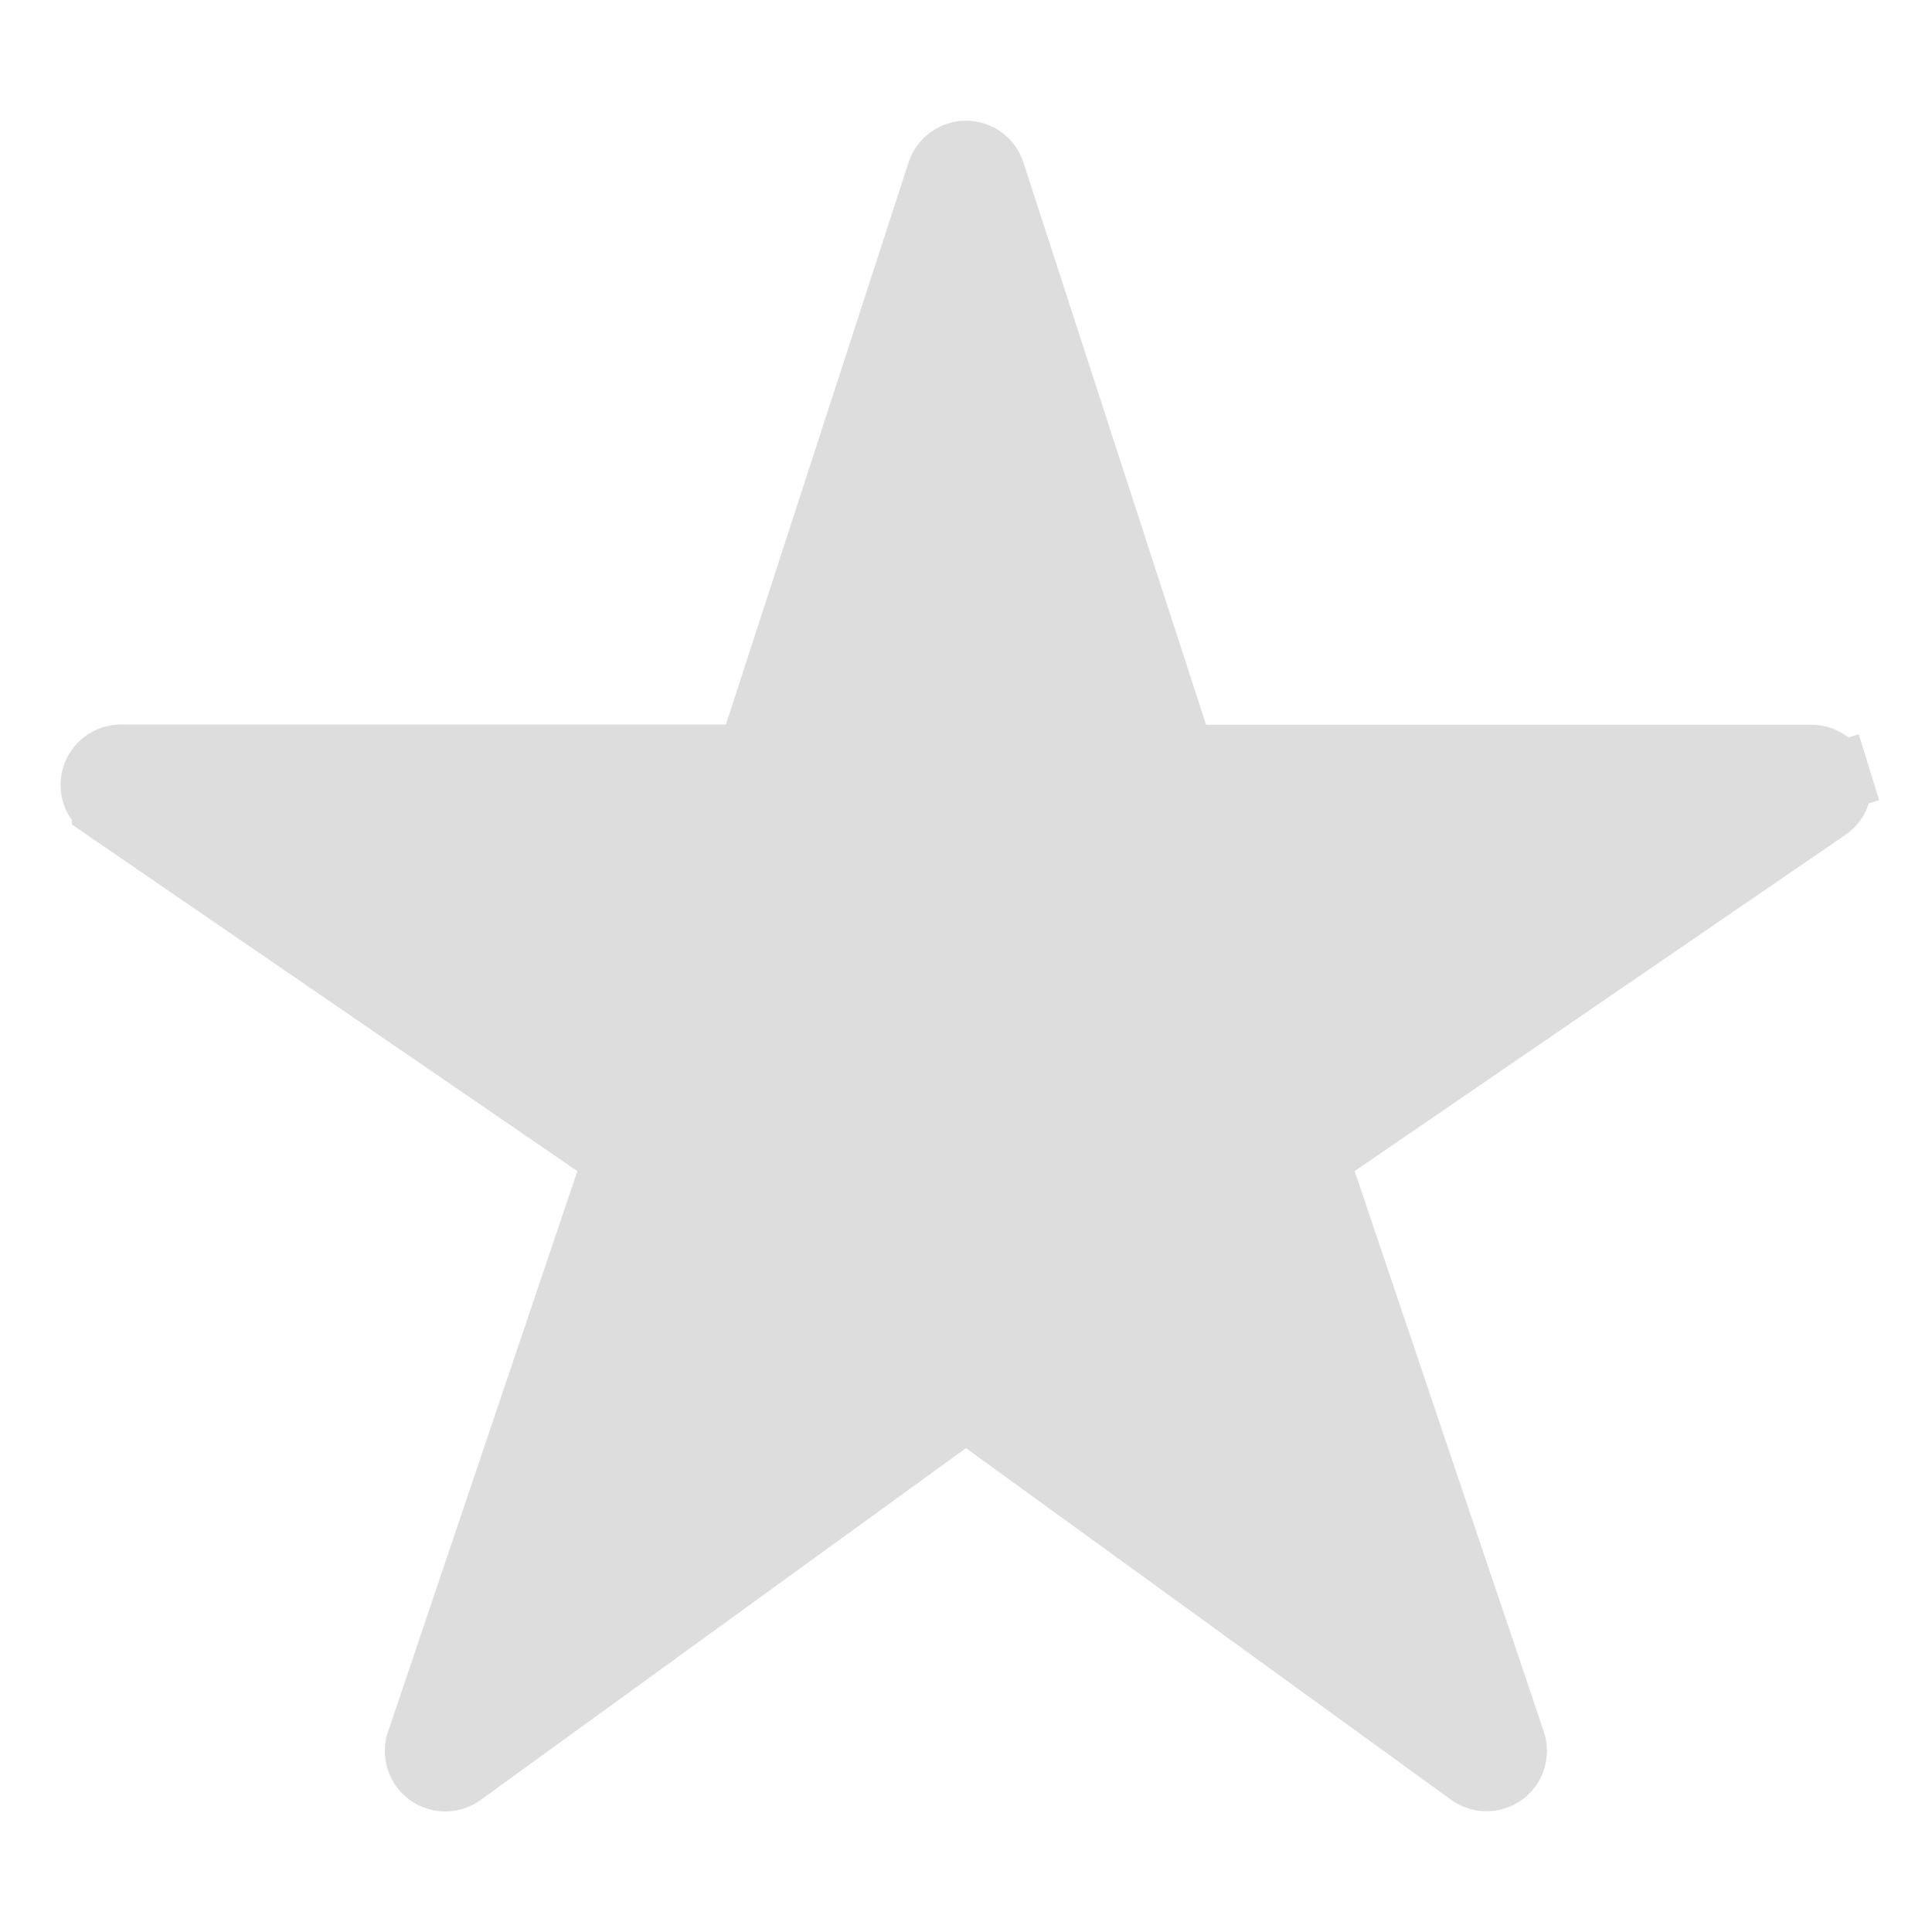 <svg xmlns="http://www.w3.org/2000/svg" width="19" height="19" viewBox="0 0 56 56" fill="none">
  <path d="M43.092 51.501L43.09 51.501C42.932 51.501 42.779 51.453 42.651 51.361C42.651 51.361 42.65 51.361 42.65 51.36L28.587 41.165L28 40.739L27.413 41.165L13.346 51.363L13.346 51.363C13.217 51.456 13.062 51.507 12.903 51.506C12.744 51.505 12.589 51.454 12.461 51.36C12.333 51.266 12.238 51.133 12.19 50.981C12.142 50.829 12.144 50.666 12.195 50.516L12.195 50.515L17.682 34.265L17.924 33.548L17.3 33.12L3.081 23.37L3.081 23.369C2.949 23.279 2.849 23.149 2.796 22.998C2.744 22.847 2.741 22.683 2.788 22.53C2.835 22.377 2.93 22.243 3.058 22.148C3.186 22.053 3.342 22.001 3.501 22.001H21.041H21.768L21.992 21.31L27.286 5.018L27.286 5.018C27.335 4.867 27.431 4.736 27.559 4.642C27.687 4.549 27.841 4.499 28 4.499C28.158 4.499 28.313 4.549 28.441 4.642C28.569 4.736 28.664 4.867 28.713 5.018L28.713 5.018L34.007 21.315L34.232 22.006H34.958H52.5H52.5C52.66 22.006 52.816 22.057 52.946 22.152C53.075 22.247 53.17 22.381 53.217 22.534L54.172 22.238L53.217 22.534C53.264 22.687 53.262 22.851 53.209 23.003C53.156 23.154 53.057 23.284 52.925 23.375L52.924 23.375L38.7 33.12L38.076 33.548L38.318 34.265L43.801 50.511L43.801 50.511C43.839 50.623 43.85 50.744 43.832 50.861C43.815 50.979 43.769 51.091 43.7 51.188C43.631 51.284 43.539 51.363 43.434 51.417C43.328 51.472 43.211 51.501 43.092 51.501Z" stroke="#dddddd" fill="#dddddd" stroke-width="2"/>
</svg>
